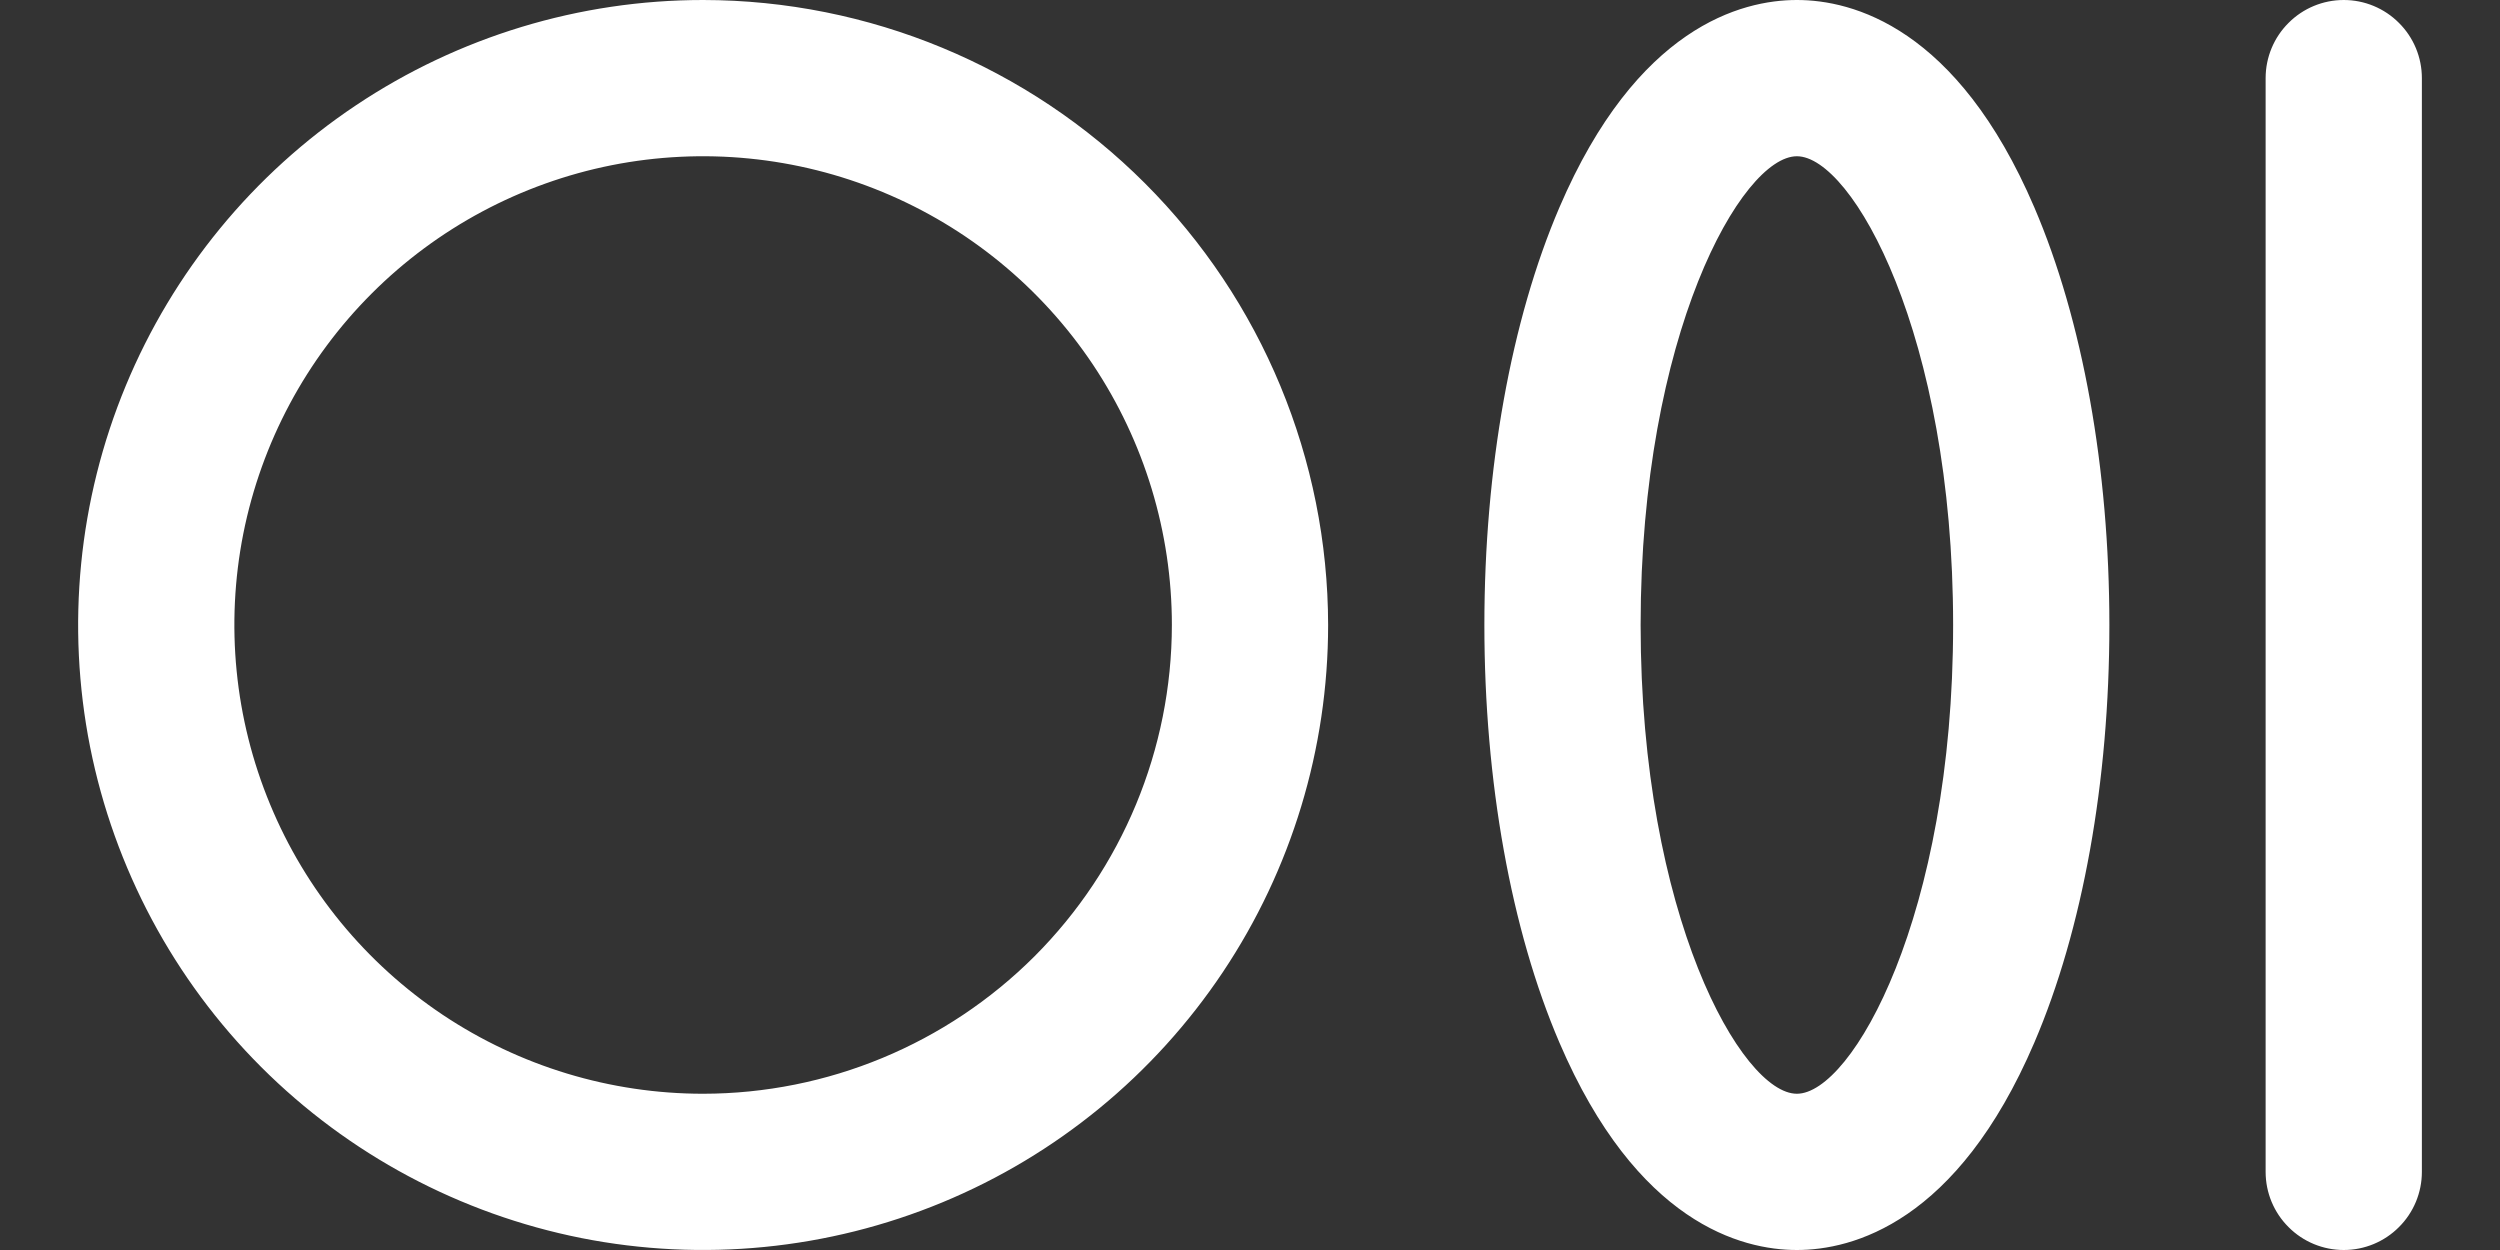 <svg width="24" height="12" viewBox="0 0 24 12" fill="none" xmlns="http://www.w3.org/2000/svg">
<rect x="0" y="0" width="24" height="12" fill="#333333" stroke="none"/>
<path d="M6.75 0C5.563 0 4.403 0.352 3.417 1.011C2.43 1.67 1.661 2.608 1.207 3.704C0.753 4.8 0.634 6.007 0.865 7.171C1.097 8.334 1.668 9.404 2.507 10.243C3.346 11.082 4.416 11.653 5.579 11.885C6.743 12.116 7.95 11.997 9.046 11.543C10.143 11.089 11.079 10.32 11.739 9.333C12.398 8.347 12.75 7.187 12.75 6C12.748 4.409 12.116 2.884 10.991 1.759C9.866 0.634 8.341 0.002 6.75 0ZM6.75 10.5C5.86 10.5 4.99 10.236 4.25 9.742C3.51 9.247 2.933 8.544 2.593 7.722C2.252 6.9 2.163 5.995 2.336 5.122C2.51 4.249 2.939 3.447 3.568 2.818C4.197 2.189 4.999 1.76 5.872 1.586C6.745 1.413 7.65 1.502 8.472 1.843C9.294 2.183 9.997 2.76 10.492 3.5C10.986 4.24 11.25 5.11 11.25 6C11.249 7.193 10.774 8.337 9.931 9.181C9.087 10.024 7.943 10.499 6.75 10.5ZM17.25 0C16.718 0 15.713 0.259 14.97 1.992C14.506 3.075 14.25 4.5 14.25 6C14.25 7.5 14.506 8.925 14.97 10.008C15.713 11.741 16.718 12 17.25 12C17.782 12 18.788 11.741 19.53 10.008C19.994 8.925 20.25 7.5 20.25 6C20.25 4.5 19.994 3.075 19.53 1.992C18.788 0.259 17.782 0 17.25 0ZM17.25 10.5C16.721 10.5 15.75 8.792 15.75 6C15.75 3.208 16.721 1.5 17.25 1.5C17.779 1.5 18.75 3.208 18.75 6C18.75 8.792 17.779 10.5 17.25 10.5ZM23.25 0.75V11.25C23.25 11.449 23.171 11.64 23.03 11.78C22.89 11.921 22.699 12 22.5 12C22.301 12 22.11 11.921 21.97 11.78C21.829 11.64 21.75 11.449 21.75 11.25V0.75C21.75 0.551 21.829 0.36 21.97 0.22C22.11 0.079 22.301 0 22.5 0C22.699 0 22.89 0.079 23.03 0.22C23.171 0.36 23.25 0.551 23.25 0.75Z" fill="white"/>
</svg>
